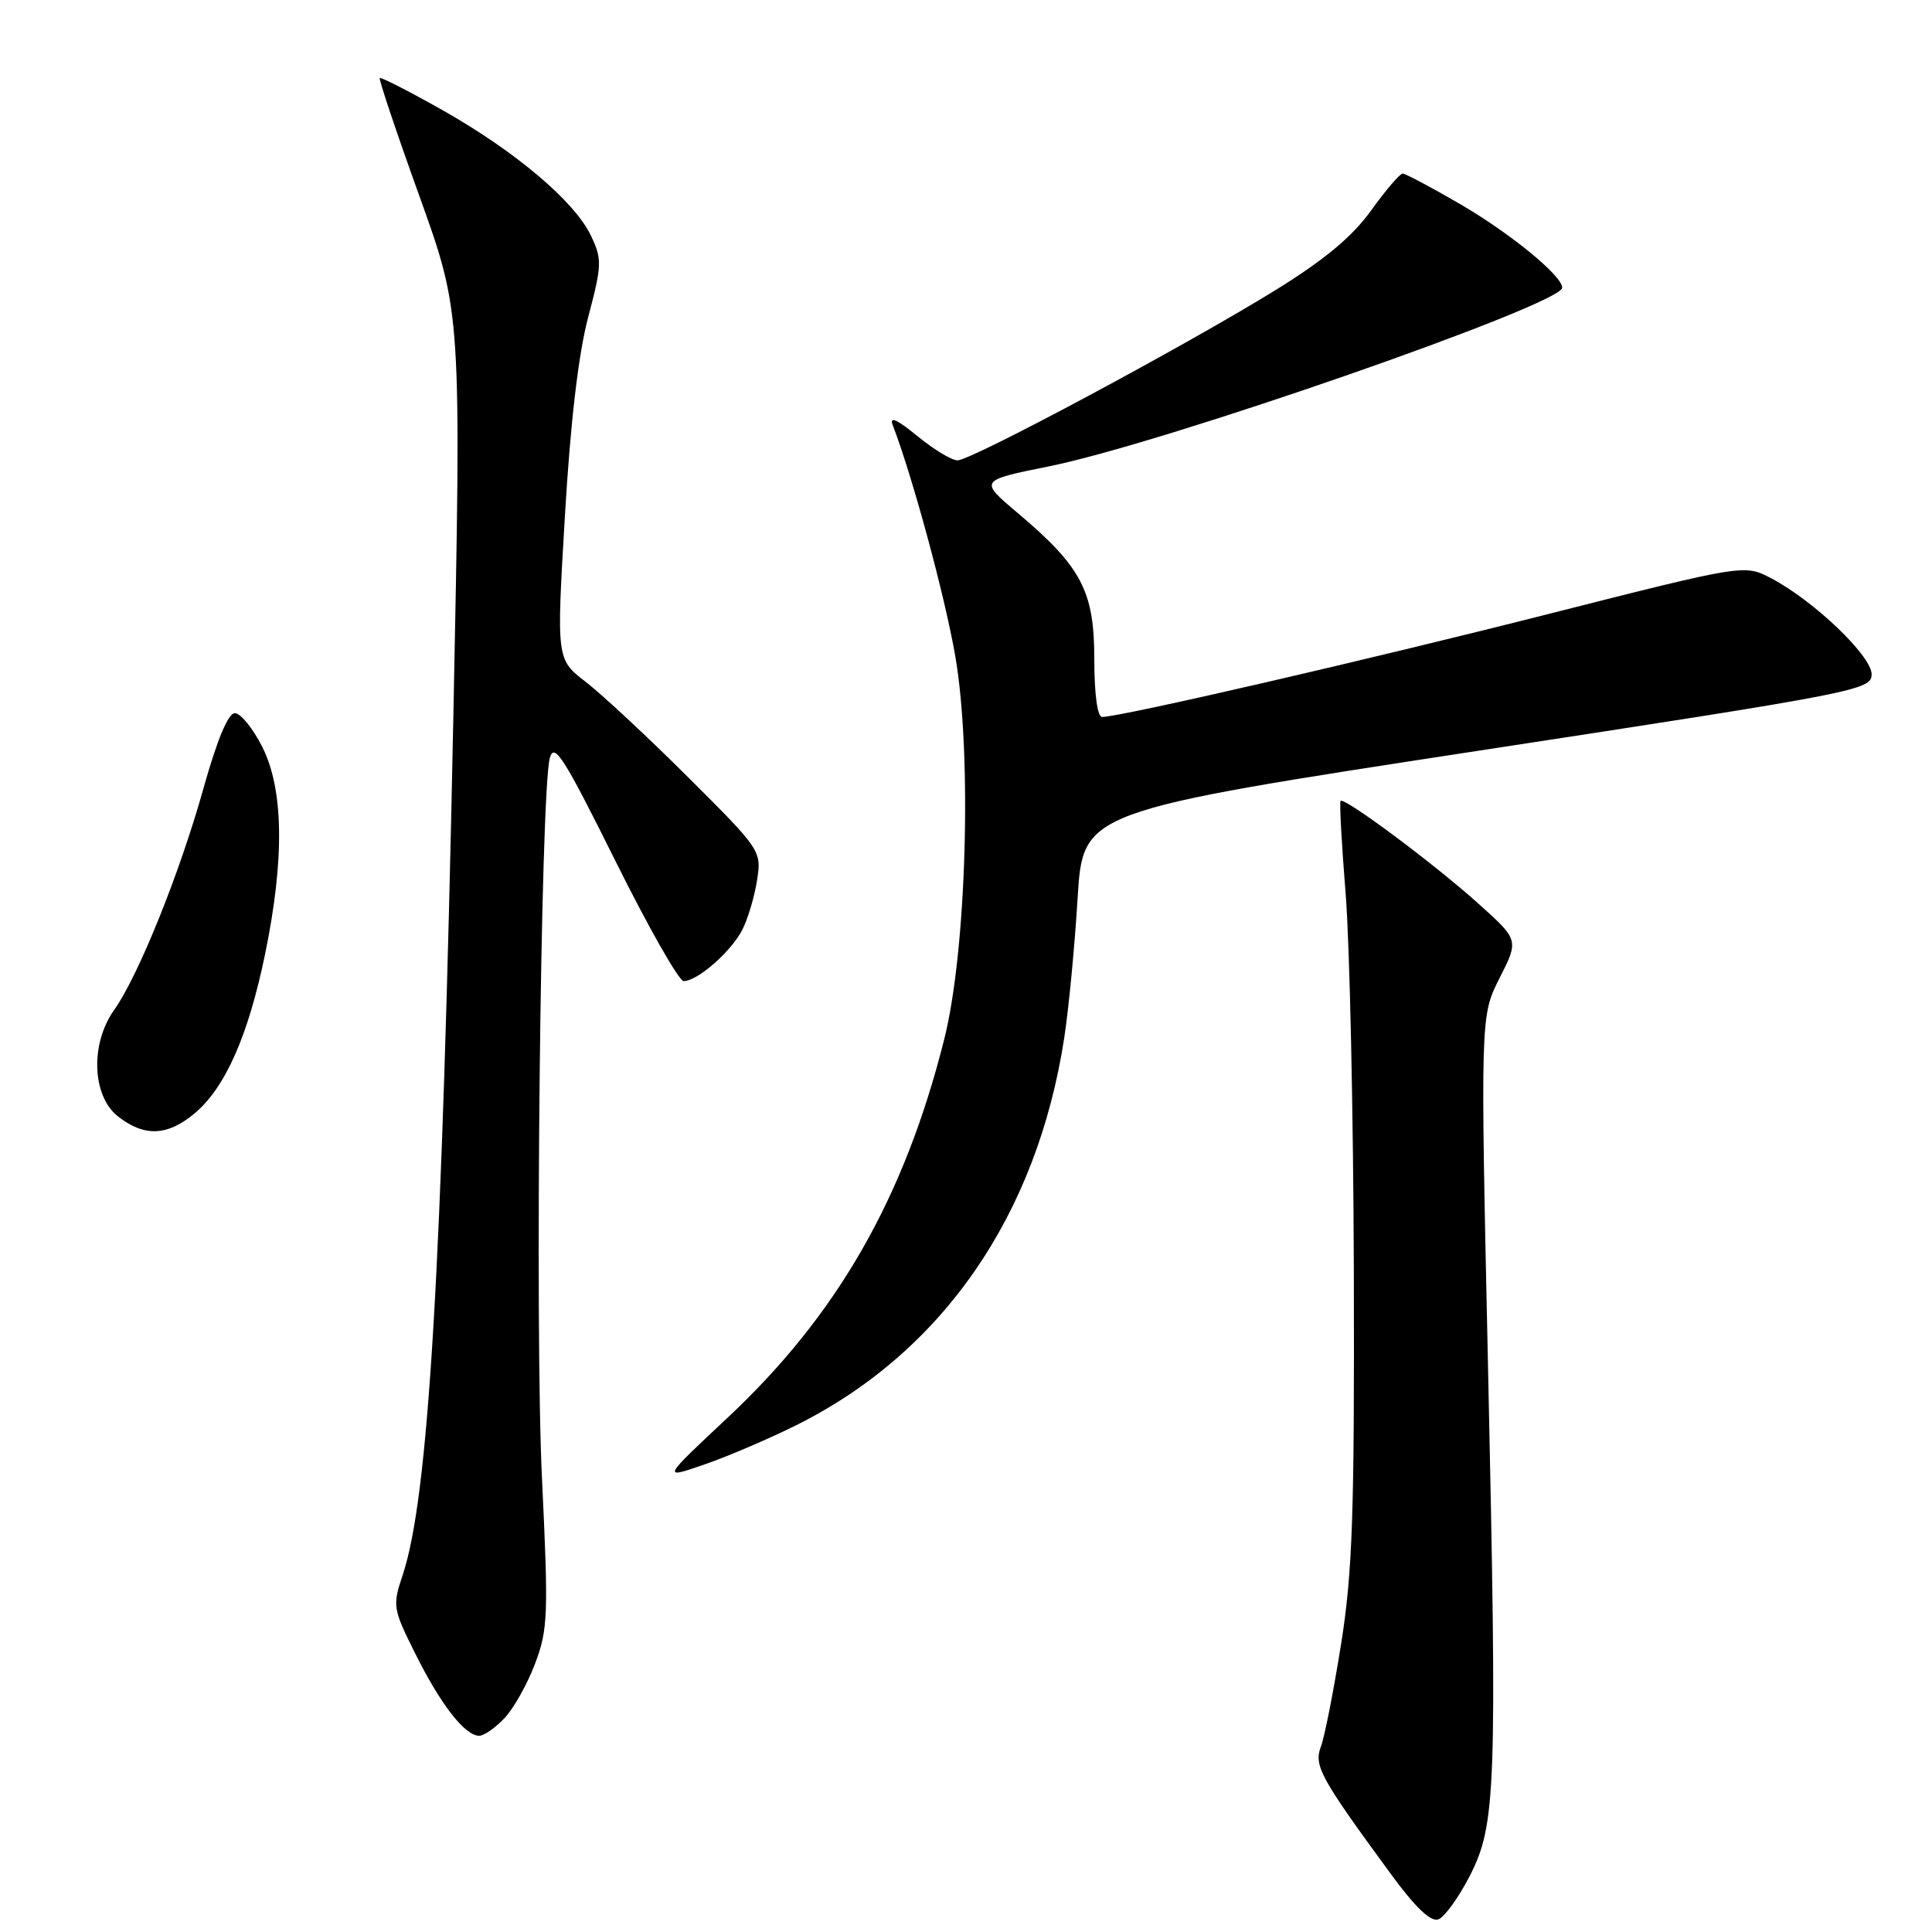 <?xml version="1.0" encoding="UTF-8" standalone="no"?>
<!DOCTYPE svg PUBLIC "-//W3C//DTD SVG 1.1//EN" "http://www.w3.org/Graphics/SVG/1.1/DTD/svg11.dtd" >
<svg xmlns="http://www.w3.org/2000/svg" xmlns:xlink="http://www.w3.org/1999/xlink" version="1.1" viewBox="0 0 256 256">
 <g >
 <path fill="currentColor"
d=" M 194.72 248.63 C 198.23 241.76 198.39 237.43 197.17 181.06 C 196.16 134.62 196.16 134.62 198.71 129.58 C 201.26 124.55 201.26 124.55 195.88 119.72 C 189.93 114.38 178.07 105.55 177.63 106.13 C 177.47 106.33 177.78 111.90 178.31 118.50 C 178.84 125.10 179.33 147.60 179.39 168.50 C 179.48 200.53 179.22 208.27 177.71 217.79 C 176.72 224.00 175.52 230.13 175.03 231.42 C 174.07 233.96 174.92 235.52 184.21 248.20 C 187.54 252.76 189.59 254.71 190.60 254.32 C 191.42 254.01 193.27 251.44 194.72 248.63 Z  M 66.87 227.64 C 68.09 226.34 69.91 223.08 70.92 220.39 C 72.61 215.91 72.68 213.88 71.82 196.00 C 70.85 176.16 71.62 105.05 72.85 100.46 C 73.43 98.31 74.68 100.28 81.49 113.97 C 85.87 122.79 89.96 130.00 90.59 130.00 C 92.43 130.00 96.93 126.05 98.38 123.16 C 99.12 121.70 99.99 118.74 100.32 116.60 C 100.92 112.75 100.80 112.58 91.21 103.02 C 85.87 97.70 79.75 92.00 77.62 90.36 C 73.73 87.36 73.73 87.36 74.85 68.43 C 75.58 56.00 76.64 46.94 77.93 42.05 C 79.76 35.14 79.79 34.36 78.32 31.26 C 76.16 26.70 68.32 20.07 58.66 14.61 C 54.23 12.11 50.48 10.19 50.32 10.34 C 50.17 10.50 52.54 17.57 55.60 26.06 C 61.15 41.50 61.15 41.50 60.06 95.50 C 58.58 168.26 56.79 198.45 53.35 208.72 C 51.99 212.79 52.05 213.16 55.08 219.22 C 58.42 225.91 61.62 230.00 63.50 230.00 C 64.13 230.00 65.65 228.94 66.87 227.64 Z  M 105.52 188.84 C 124.86 179.21 137.41 161.06 141.02 137.50 C 141.61 133.65 142.41 125.33 142.79 119.00 C 143.50 107.50 143.50 107.50 195.75 99.50 C 246.16 91.79 248.00 91.43 248.00 89.35 C 248.00 86.91 240.35 79.60 234.70 76.63 C 231.15 74.77 231.15 74.77 205.32 81.32 C 181.37 87.41 148.46 95.00 146.04 95.00 C 145.41 95.00 145.00 91.97 145.00 87.30 C 145.00 78.32 143.30 75.10 134.80 67.93 C 129.74 63.66 129.74 63.66 139.06 61.78 C 154.26 58.71 207.00 40.34 207.00 38.12 C 207.00 36.54 200.14 30.93 193.52 27.07 C 189.67 24.83 186.23 23.00 185.86 23.00 C 185.49 23.00 183.61 25.20 181.68 27.89 C 179.18 31.36 175.52 34.41 169.03 38.43 C 157.18 45.76 128.72 61.00 126.88 61.00 C 126.10 61.00 123.69 59.54 121.53 57.76 C 118.90 55.60 117.83 55.11 118.28 56.30 C 120.94 63.22 125.22 79.06 126.59 87.00 C 128.82 100.03 128.07 125.98 125.11 137.73 C 119.82 158.76 110.93 174.28 96.35 187.91 C 87.72 195.99 87.72 195.99 93.29 194.07 C 96.35 193.02 101.86 190.66 105.52 188.84 Z  M 25.81 147.51 C 29.85 144.11 32.89 137.23 35.11 126.50 C 37.72 113.88 37.60 104.61 34.75 98.96 C 33.51 96.51 31.88 94.50 31.12 94.50 C 30.23 94.50 28.76 98.03 26.95 104.50 C 23.80 115.75 18.32 129.33 15.13 133.82 C 11.94 138.30 12.18 145.21 15.63 147.93 C 19.12 150.67 22.20 150.54 25.81 147.51 Z "/>
</g>
</svg>